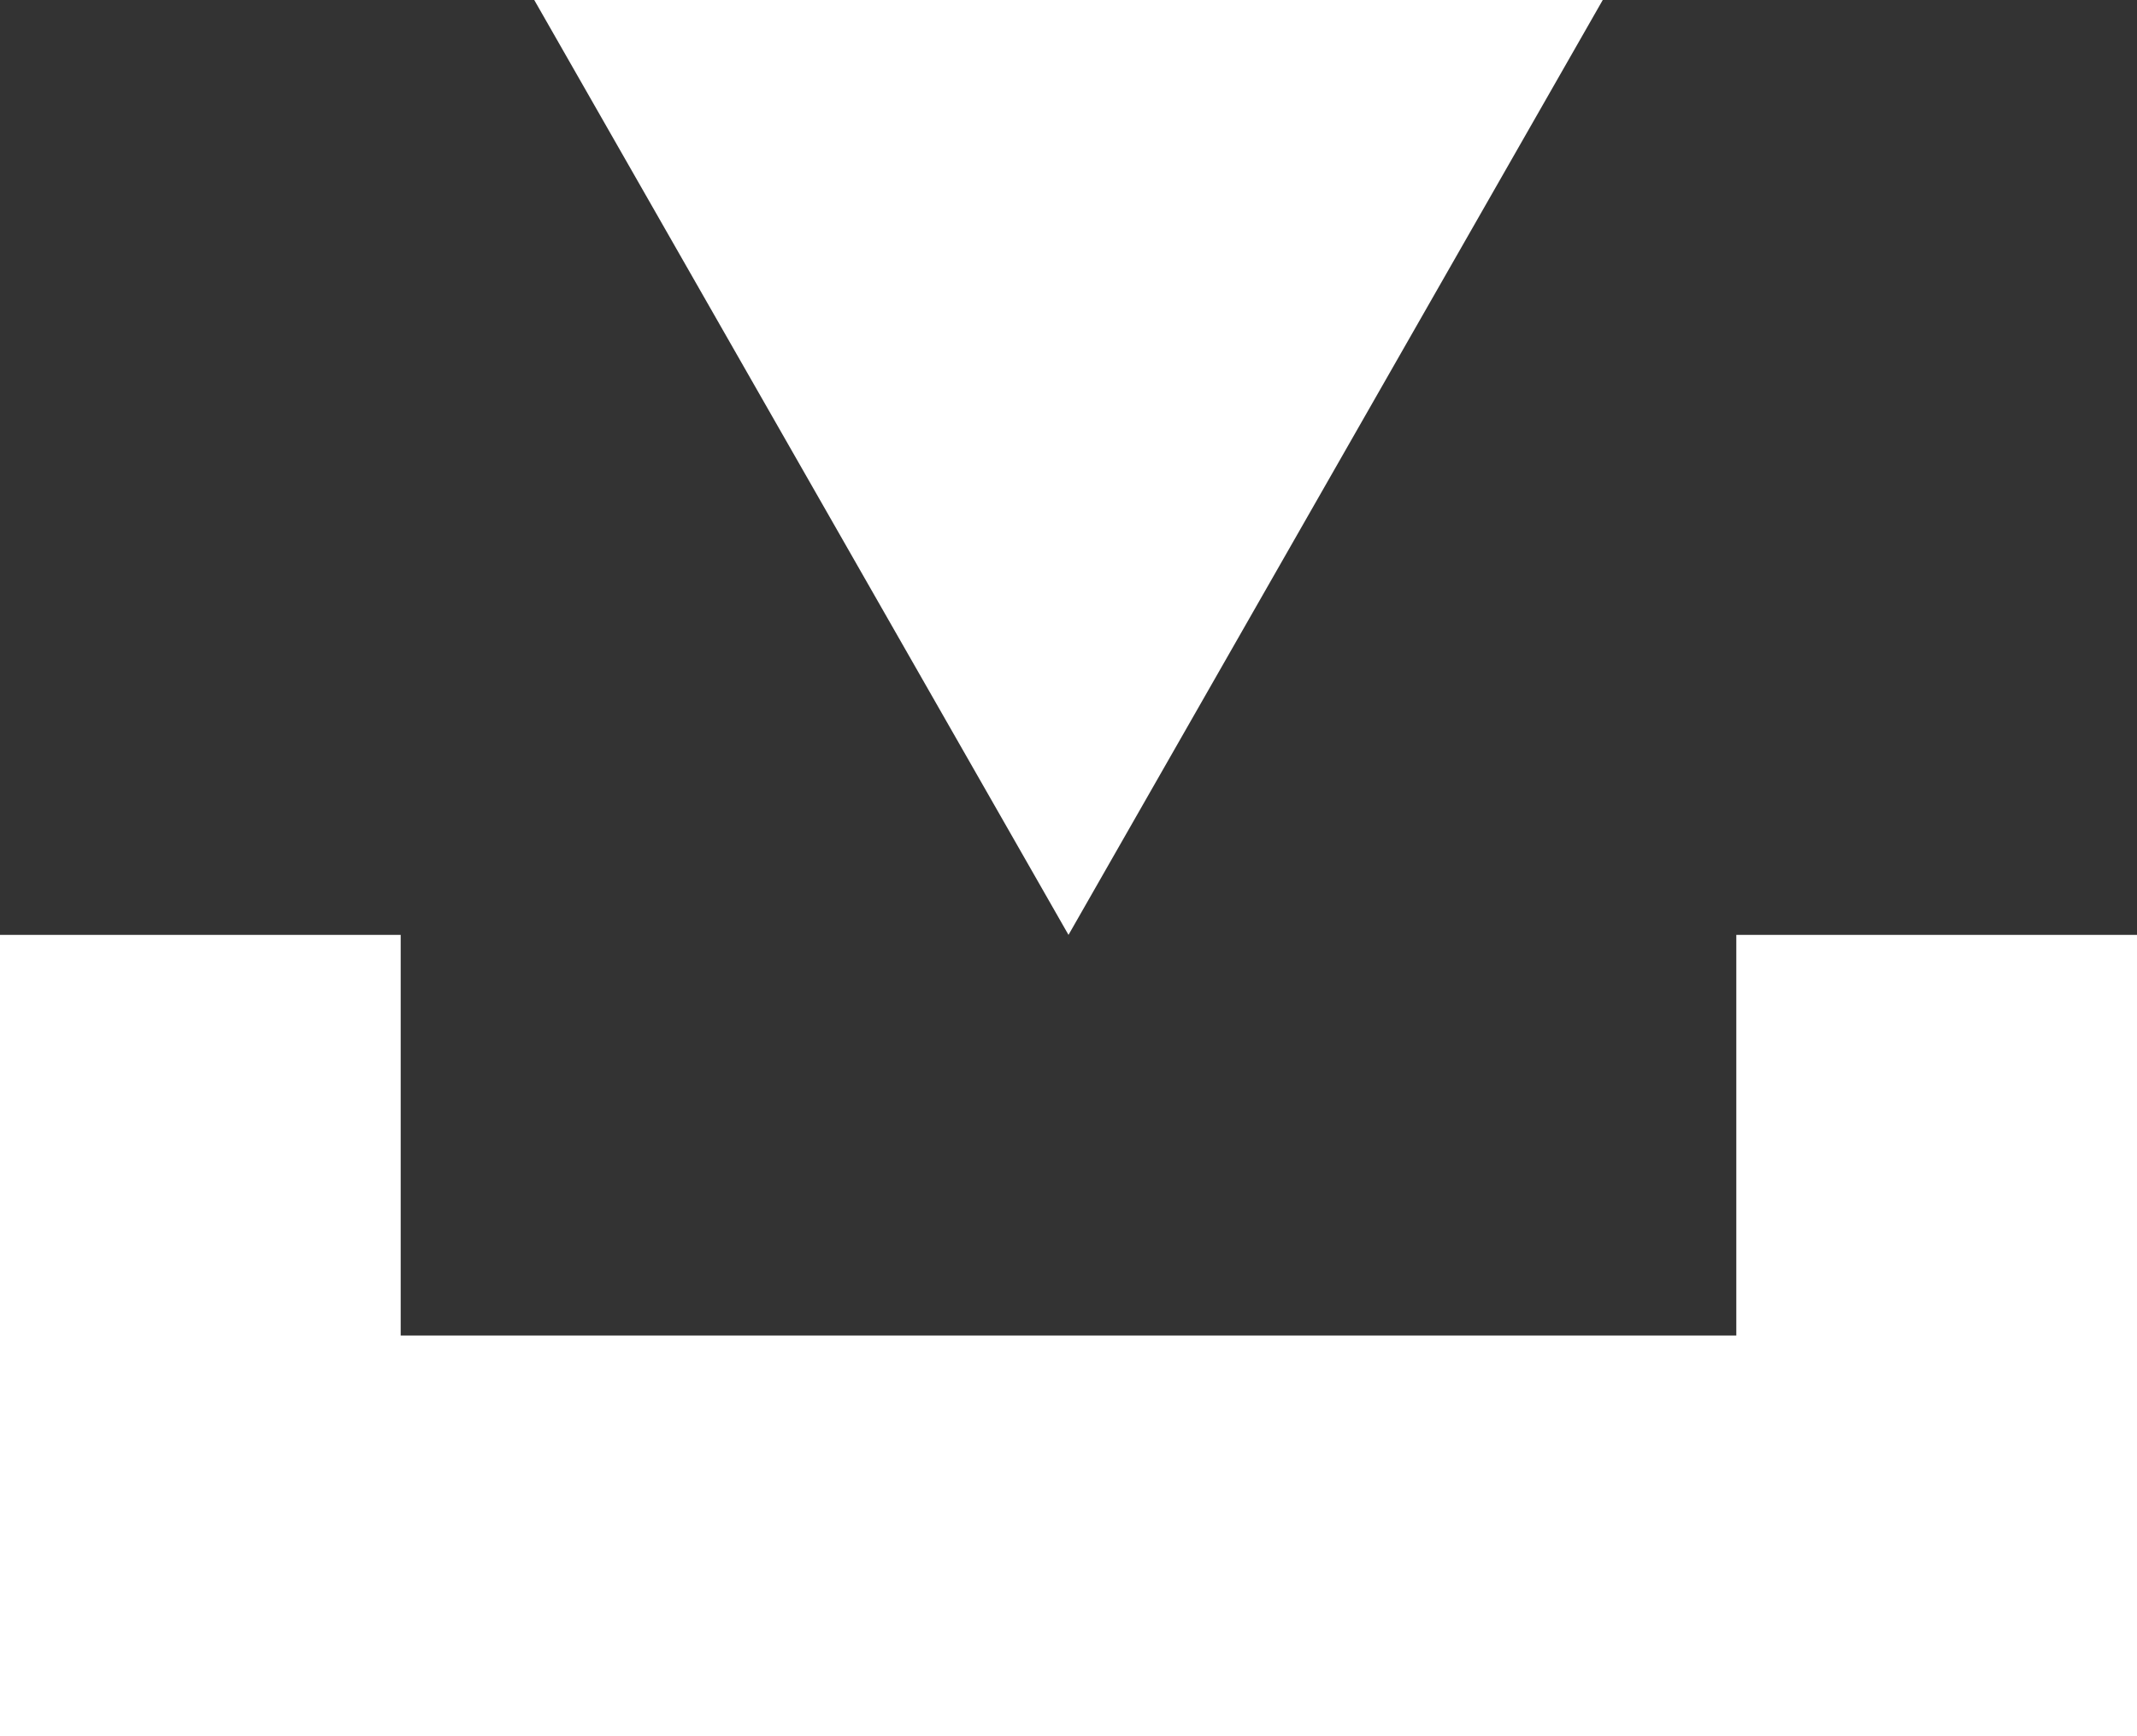 <svg width="16" height="13" fill="none" xmlns="http://www.w3.org/2000/svg"><rect width="100%" height="100%" fill="#333333" stroke="none"/><path fill-rule="evenodd" clip-rule="evenodd" d="M0 10V7h3v3h10V7h3v6H0v-3z" fill="#fff"/><path d="M8 7L4 0h8L8 7z" fill="#fff"/></svg>